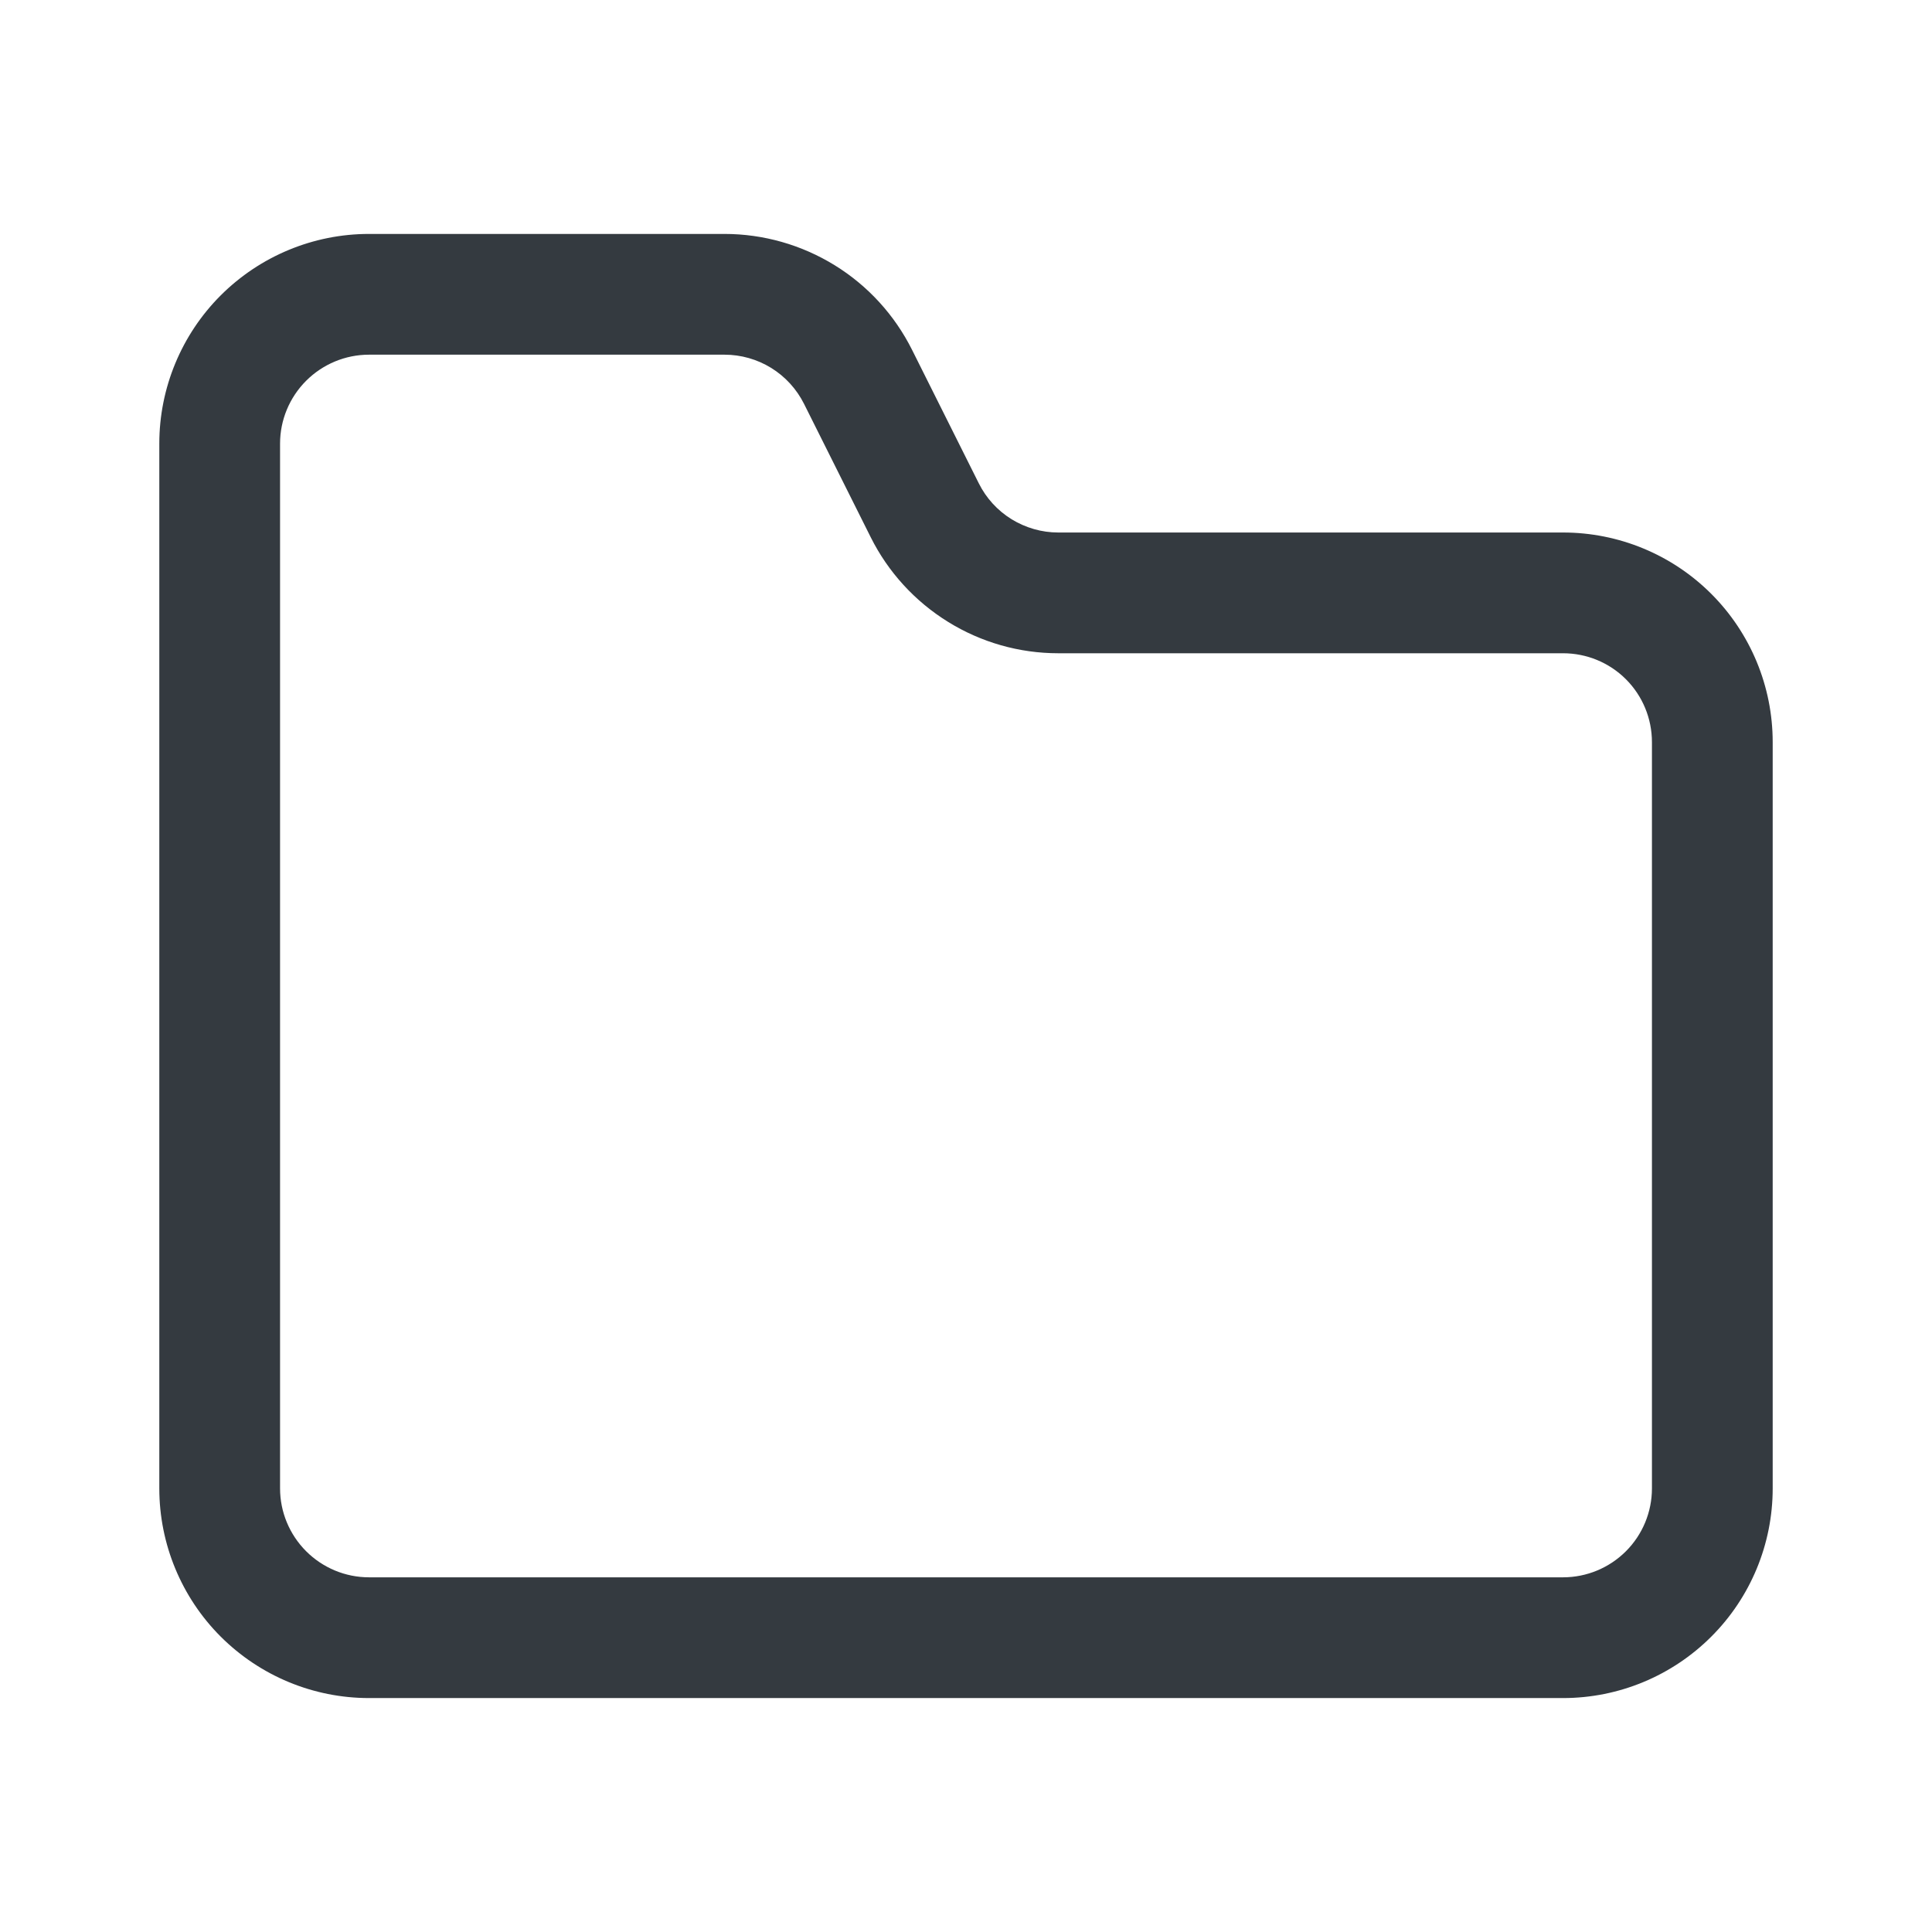 <svg width="24" height="24" viewBox="0 0 24 24" fill="none" xmlns="http://www.w3.org/2000/svg">
<path fill-rule="evenodd" clip-rule="evenodd" d="M8.999 2.906C9.483 2.906 9.957 3.041 10.369 3.295C10.781 3.549 11.113 3.913 11.33 4.346C11.33 4.346 11.33 4.346 11.33 4.346L12.159 6.004C12.25 6.187 12.391 6.342 12.566 6.45C12.74 6.557 12.941 6.615 13.146 6.615C13.146 6.615 13.146 6.615 13.146 6.615H19.417C20.108 6.615 20.77 6.889 21.258 7.377C21.747 7.866 22.021 8.528 22.021 9.219V18.49C22.021 19.18 21.747 19.843 21.258 20.331C20.77 20.819 20.108 21.094 19.417 21.094H4.584C3.893 21.094 3.231 20.819 2.742 20.331C2.254 19.843 1.979 19.18 1.979 18.49V5.51C1.979 4.82 2.254 4.157 2.742 3.669C3.231 3.181 3.893 2.906 4.584 2.906H8.999C8.999 2.906 8.999 2.906 8.999 2.906ZM9.581 4.571C9.406 4.463 9.205 4.406 9 4.406H4.584C4.291 4.406 4.01 4.523 3.803 4.73C3.596 4.937 3.479 5.218 3.479 5.51V18.49C3.479 18.782 3.596 19.063 3.803 19.27C4.01 19.477 4.291 19.594 4.584 19.594H19.417C19.71 19.594 19.991 19.477 20.198 19.27C20.405 19.063 20.521 18.782 20.521 18.49V9.219C20.521 8.926 20.405 8.645 20.198 8.438C19.991 8.231 19.71 8.115 19.417 8.115H13.146C12.662 8.115 12.188 7.98 11.777 7.725C11.366 7.471 11.033 7.107 10.817 6.675C10.817 6.675 10.817 6.675 10.817 6.675L9.988 5.017C9.896 4.833 9.755 4.679 9.581 4.571Z" fill="#343A40"/>
</svg>
